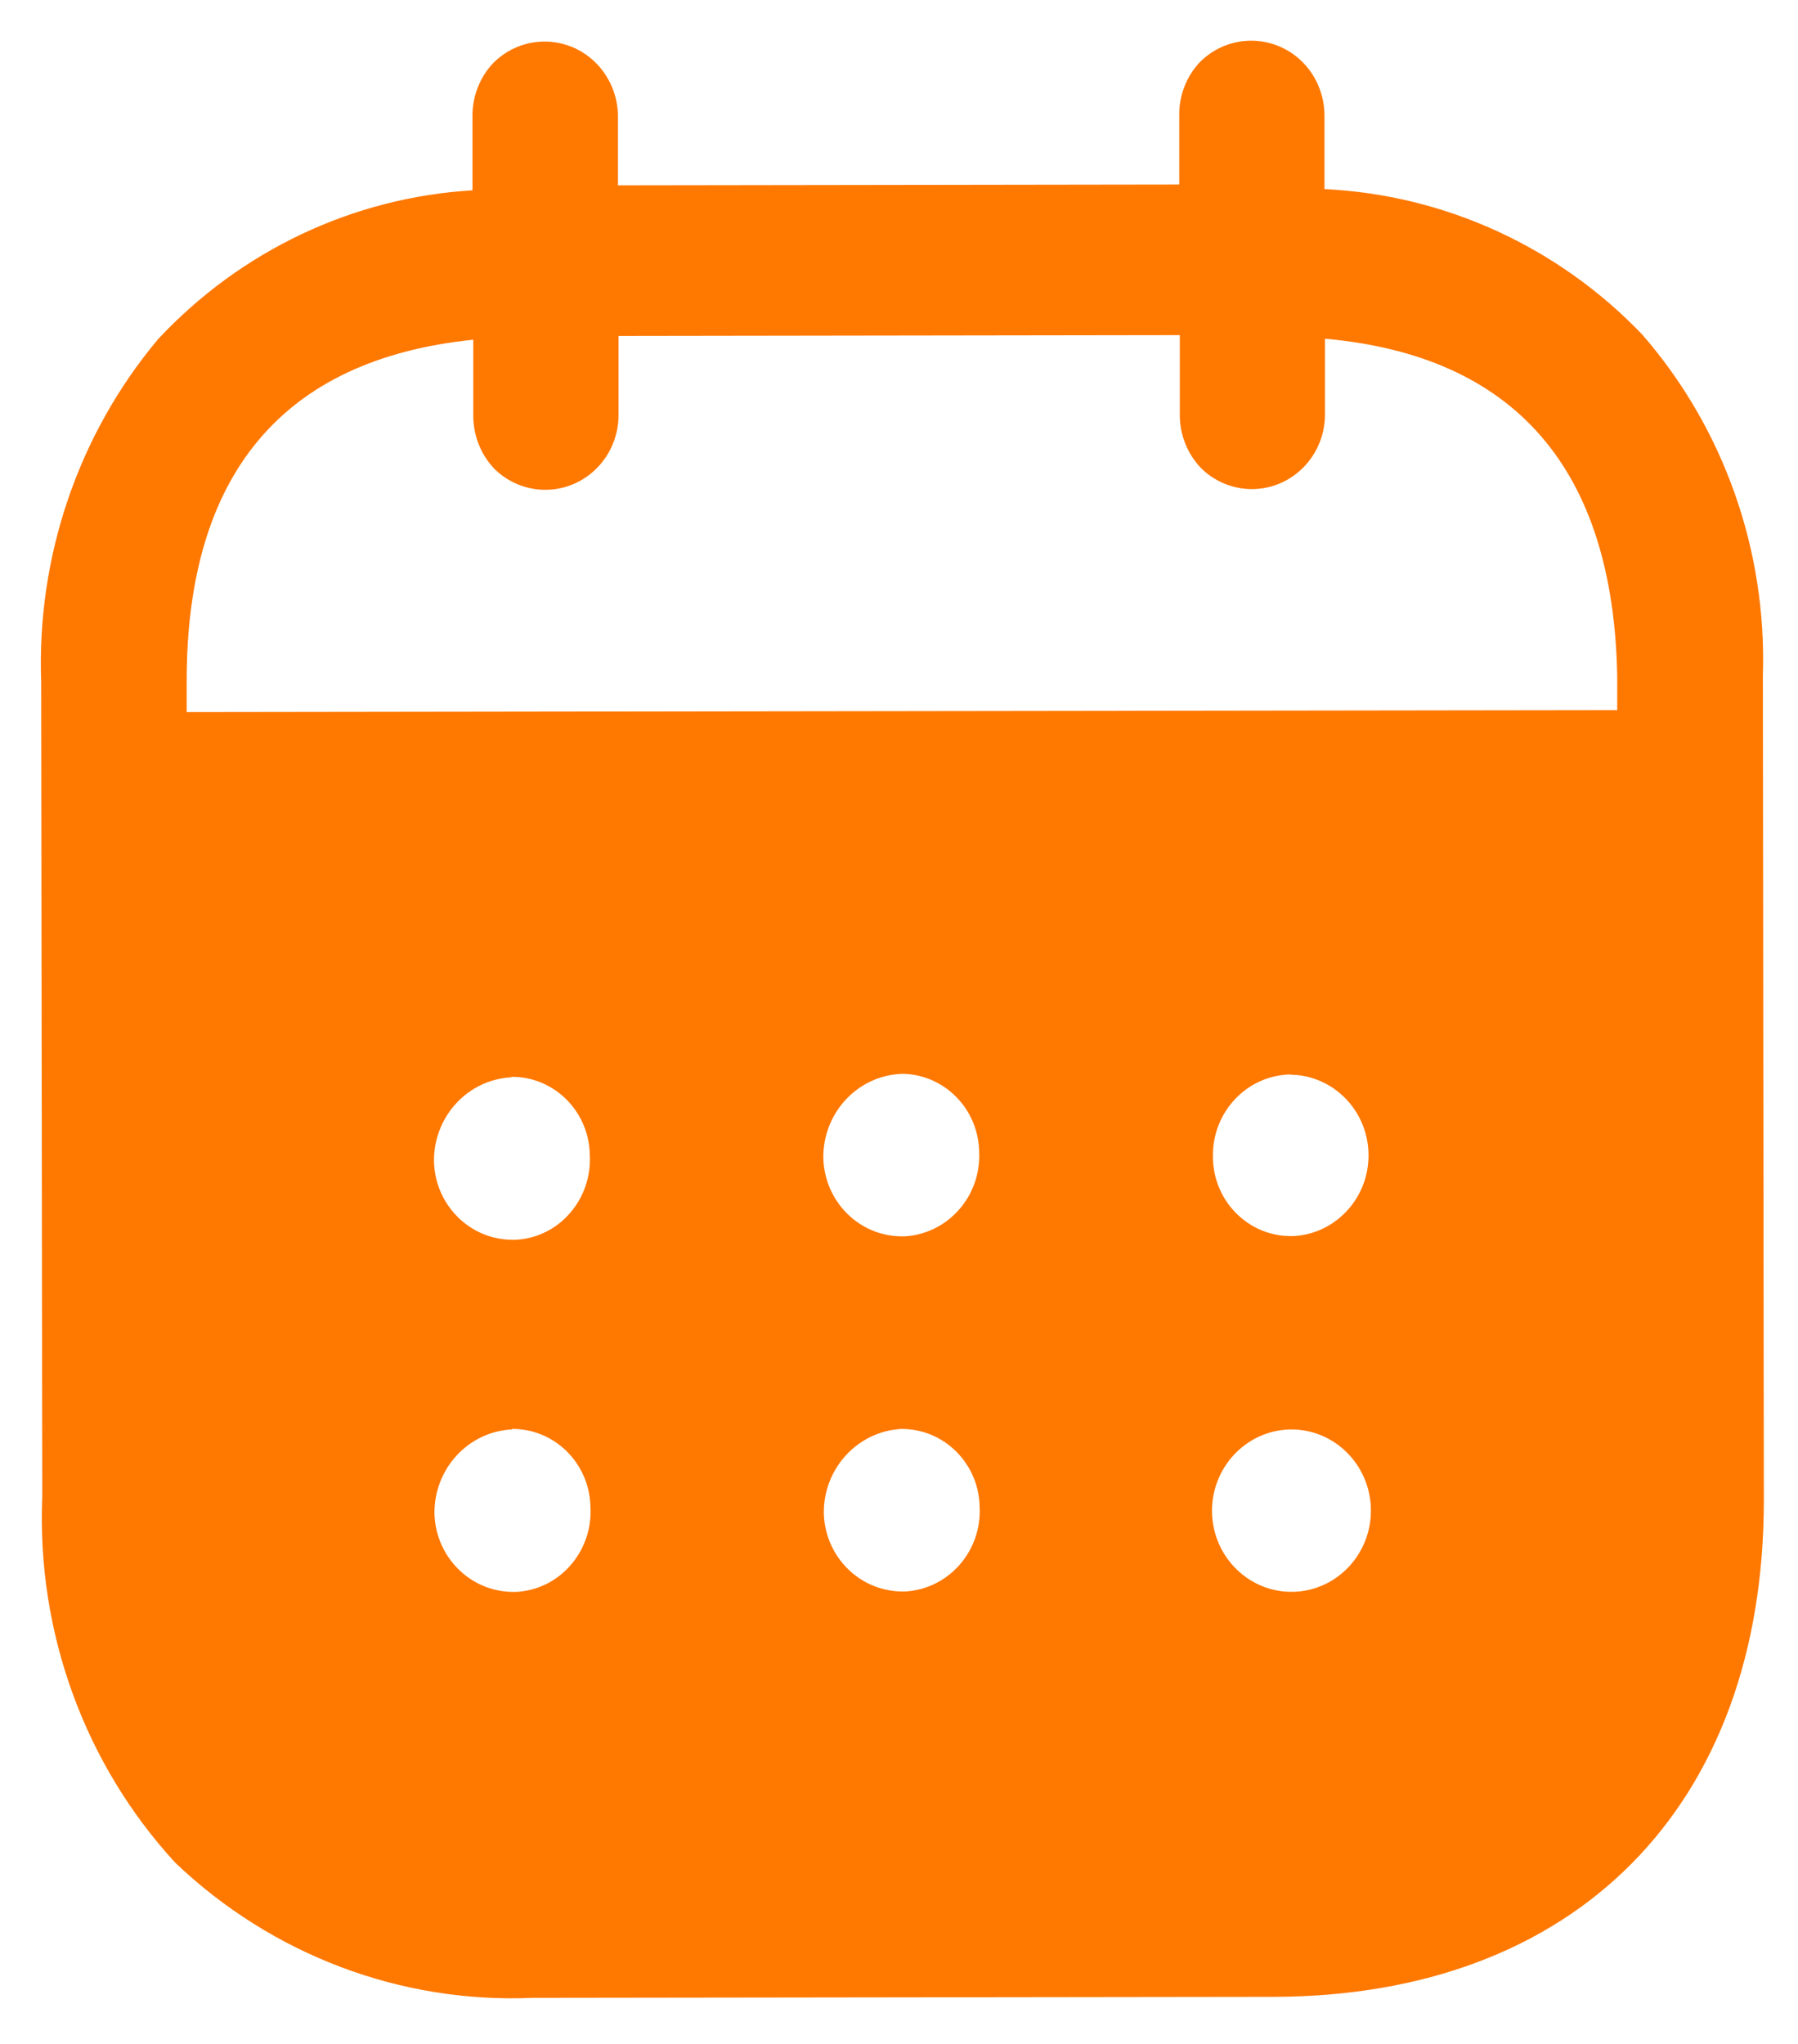 <svg width="22" height="25" viewBox="0 0 22 25" fill="none" xmlns="http://www.w3.org/2000/svg">
<path d="M6.537 24.436H6.524C4.906 24.508 3.328 23.912 2.144 22.783C1.034 21.576 0.448 19.962 0.517 18.307L0.504 8.34C0.448 6.81 0.958 5.314 1.932 4.151C2.943 3.067 4.318 2.415 5.781 2.328V1.43C5.777 1.183 5.87 0.944 6.038 0.768C6.394 0.415 6.961 0.423 7.307 0.786C7.47 0.958 7.562 1.189 7.561 1.429V2.267L14.429 2.257V1.418C14.424 1.172 14.516 0.934 14.684 0.757C15.039 0.405 15.607 0.412 15.953 0.775C16.115 0.946 16.206 1.176 16.206 1.415V2.313C17.676 2.383 19.066 3.018 20.095 4.093C21.092 5.239 21.62 6.732 21.57 8.264L21.582 18.35C21.582 22.091 19.286 24.419 15.577 24.424L6.537 24.436ZM15.778 17.484C15.242 17.5 14.818 17.955 14.83 18.503C14.844 19.05 15.29 19.484 15.827 19.47C16.363 19.456 16.787 19 16.774 18.452C16.76 17.908 16.321 17.477 15.789 17.484H15.778ZM6.262 17.484C5.728 17.511 5.31 17.966 5.316 18.513C5.33 19.041 5.749 19.463 6.266 19.471H6.311C6.564 19.46 6.803 19.346 6.973 19.154C7.148 18.959 7.239 18.7 7.225 18.435C7.216 17.901 6.788 17.474 6.266 17.478L6.262 17.484ZM11.026 17.478C10.492 17.508 10.075 17.962 10.08 18.508C10.094 19.038 10.515 19.46 11.033 19.466H11.075C11.605 19.437 12.012 18.976 11.987 18.435C11.979 17.901 11.551 17.474 11.028 17.478H11.026ZM6.256 13.177C5.722 13.205 5.304 13.659 5.31 14.206C5.323 14.735 5.744 15.159 6.261 15.164H6.307C6.559 15.153 6.796 15.039 6.966 14.847C7.14 14.652 7.231 14.393 7.217 14.128C7.209 13.595 6.781 13.167 6.259 13.171L6.256 13.177ZM11.021 13.135C10.486 13.162 10.068 13.617 10.074 14.164C10.088 14.695 10.51 15.118 11.028 15.122H11.07C11.599 15.091 12.005 14.632 11.981 14.091C11.973 13.558 11.546 13.131 11.023 13.134L11.021 13.135ZM15.787 13.142C15.255 13.154 14.832 13.602 14.841 14.147V14.161C14.849 14.696 15.279 15.124 15.802 15.119H15.824C16.357 15.093 16.769 14.63 16.744 14.086C16.72 13.564 16.302 13.152 15.792 13.145L15.787 13.142ZM5.783 4.156C3.459 4.396 2.281 5.803 2.284 8.338V8.71L19.788 8.686V8.267C19.741 5.737 18.538 4.35 16.212 4.143V5.065C16.214 5.57 15.815 5.981 15.32 5.982C15.085 5.983 14.858 5.889 14.69 5.72C14.525 5.544 14.433 5.31 14.436 5.067V4.099L7.568 4.109V5.076C7.568 5.582 7.167 5.991 6.672 5.991C6.438 5.991 6.213 5.898 6.046 5.731C5.88 5.555 5.789 5.321 5.791 5.077V4.156L5.783 4.156Z" fill="#FF7800"/>
</svg>
